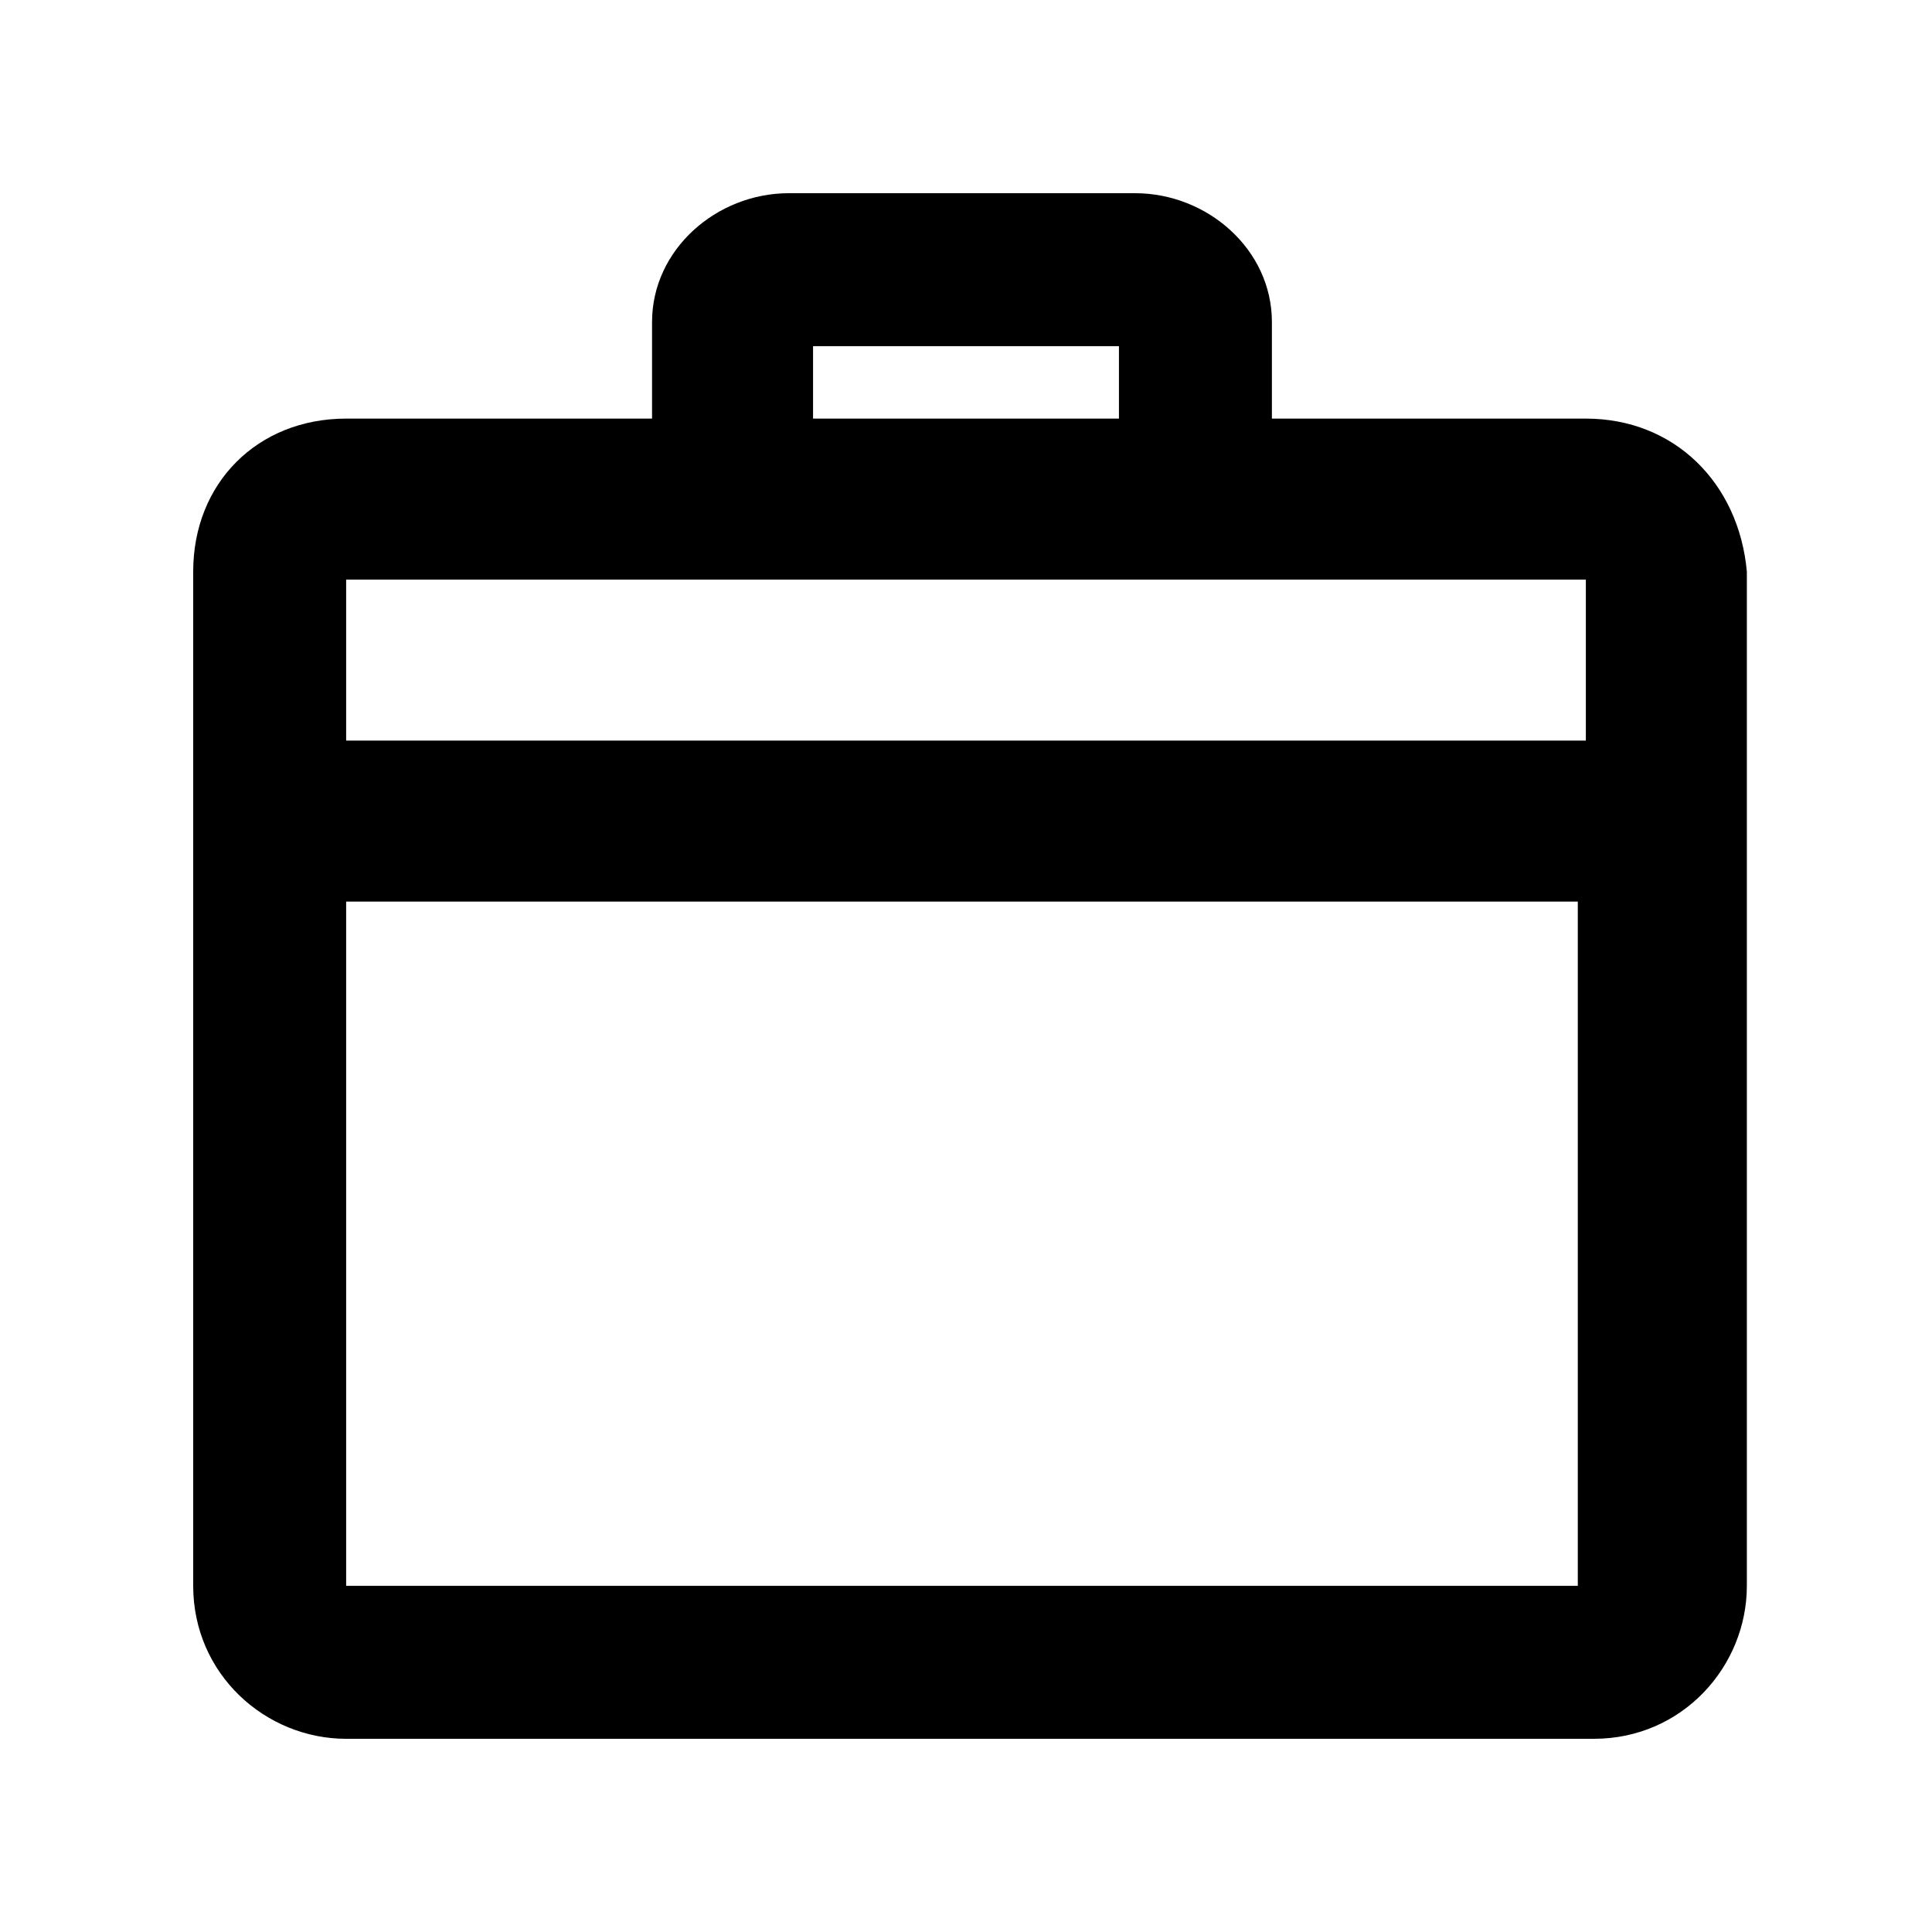 <?xml version="1.0" encoding="UTF-8"?>
<!-- Generator: Adobe Illustrator 22.0.1, SVG Export Plug-In . SVG Version: 6.00 Build 0)  -->
<svg version="1.1" xmlns="http://www.w3.org/2000/svg" xmlns:xlink="http://www.w3.org/1999/xlink" x="0px" y="0px" viewBox="0 0 24 24" style="enable-background:new 0 0 24 24;" xml:space="preserve">
<style type="text/css">
	.st0{fill:none;}
</style>
<g id="Capa_2">
	<rect class="st0" width="24" height="24"/>
</g>
<g id="Capa_2_1_">
	<path d="M19.7,5.2h-3.9V4c0-0.9-0.8-1.6-1.7-1.6H9.8C8.9,2.4,8.1,3.1,8.1,4v1.2H4.3C3.2,5.2,2.4,6,2.4,7.1v12.6   c0,1.1,0.9,1.9,1.9,1.9h15.5c1.1,0,1.9-0.9,1.9-1.9V7.1C21.6,6,20.8,5.2,19.7,5.2z M10.1,4.3h3.8v0.9h-3.8V4.3z M19.7,7.2v2H4.3v-2   H19.7z M4.3,19.7v-8.5h15.3v8.5H4.3z"/>
	<rect class="st0" width="24" height="24"/>
</g>
</svg>